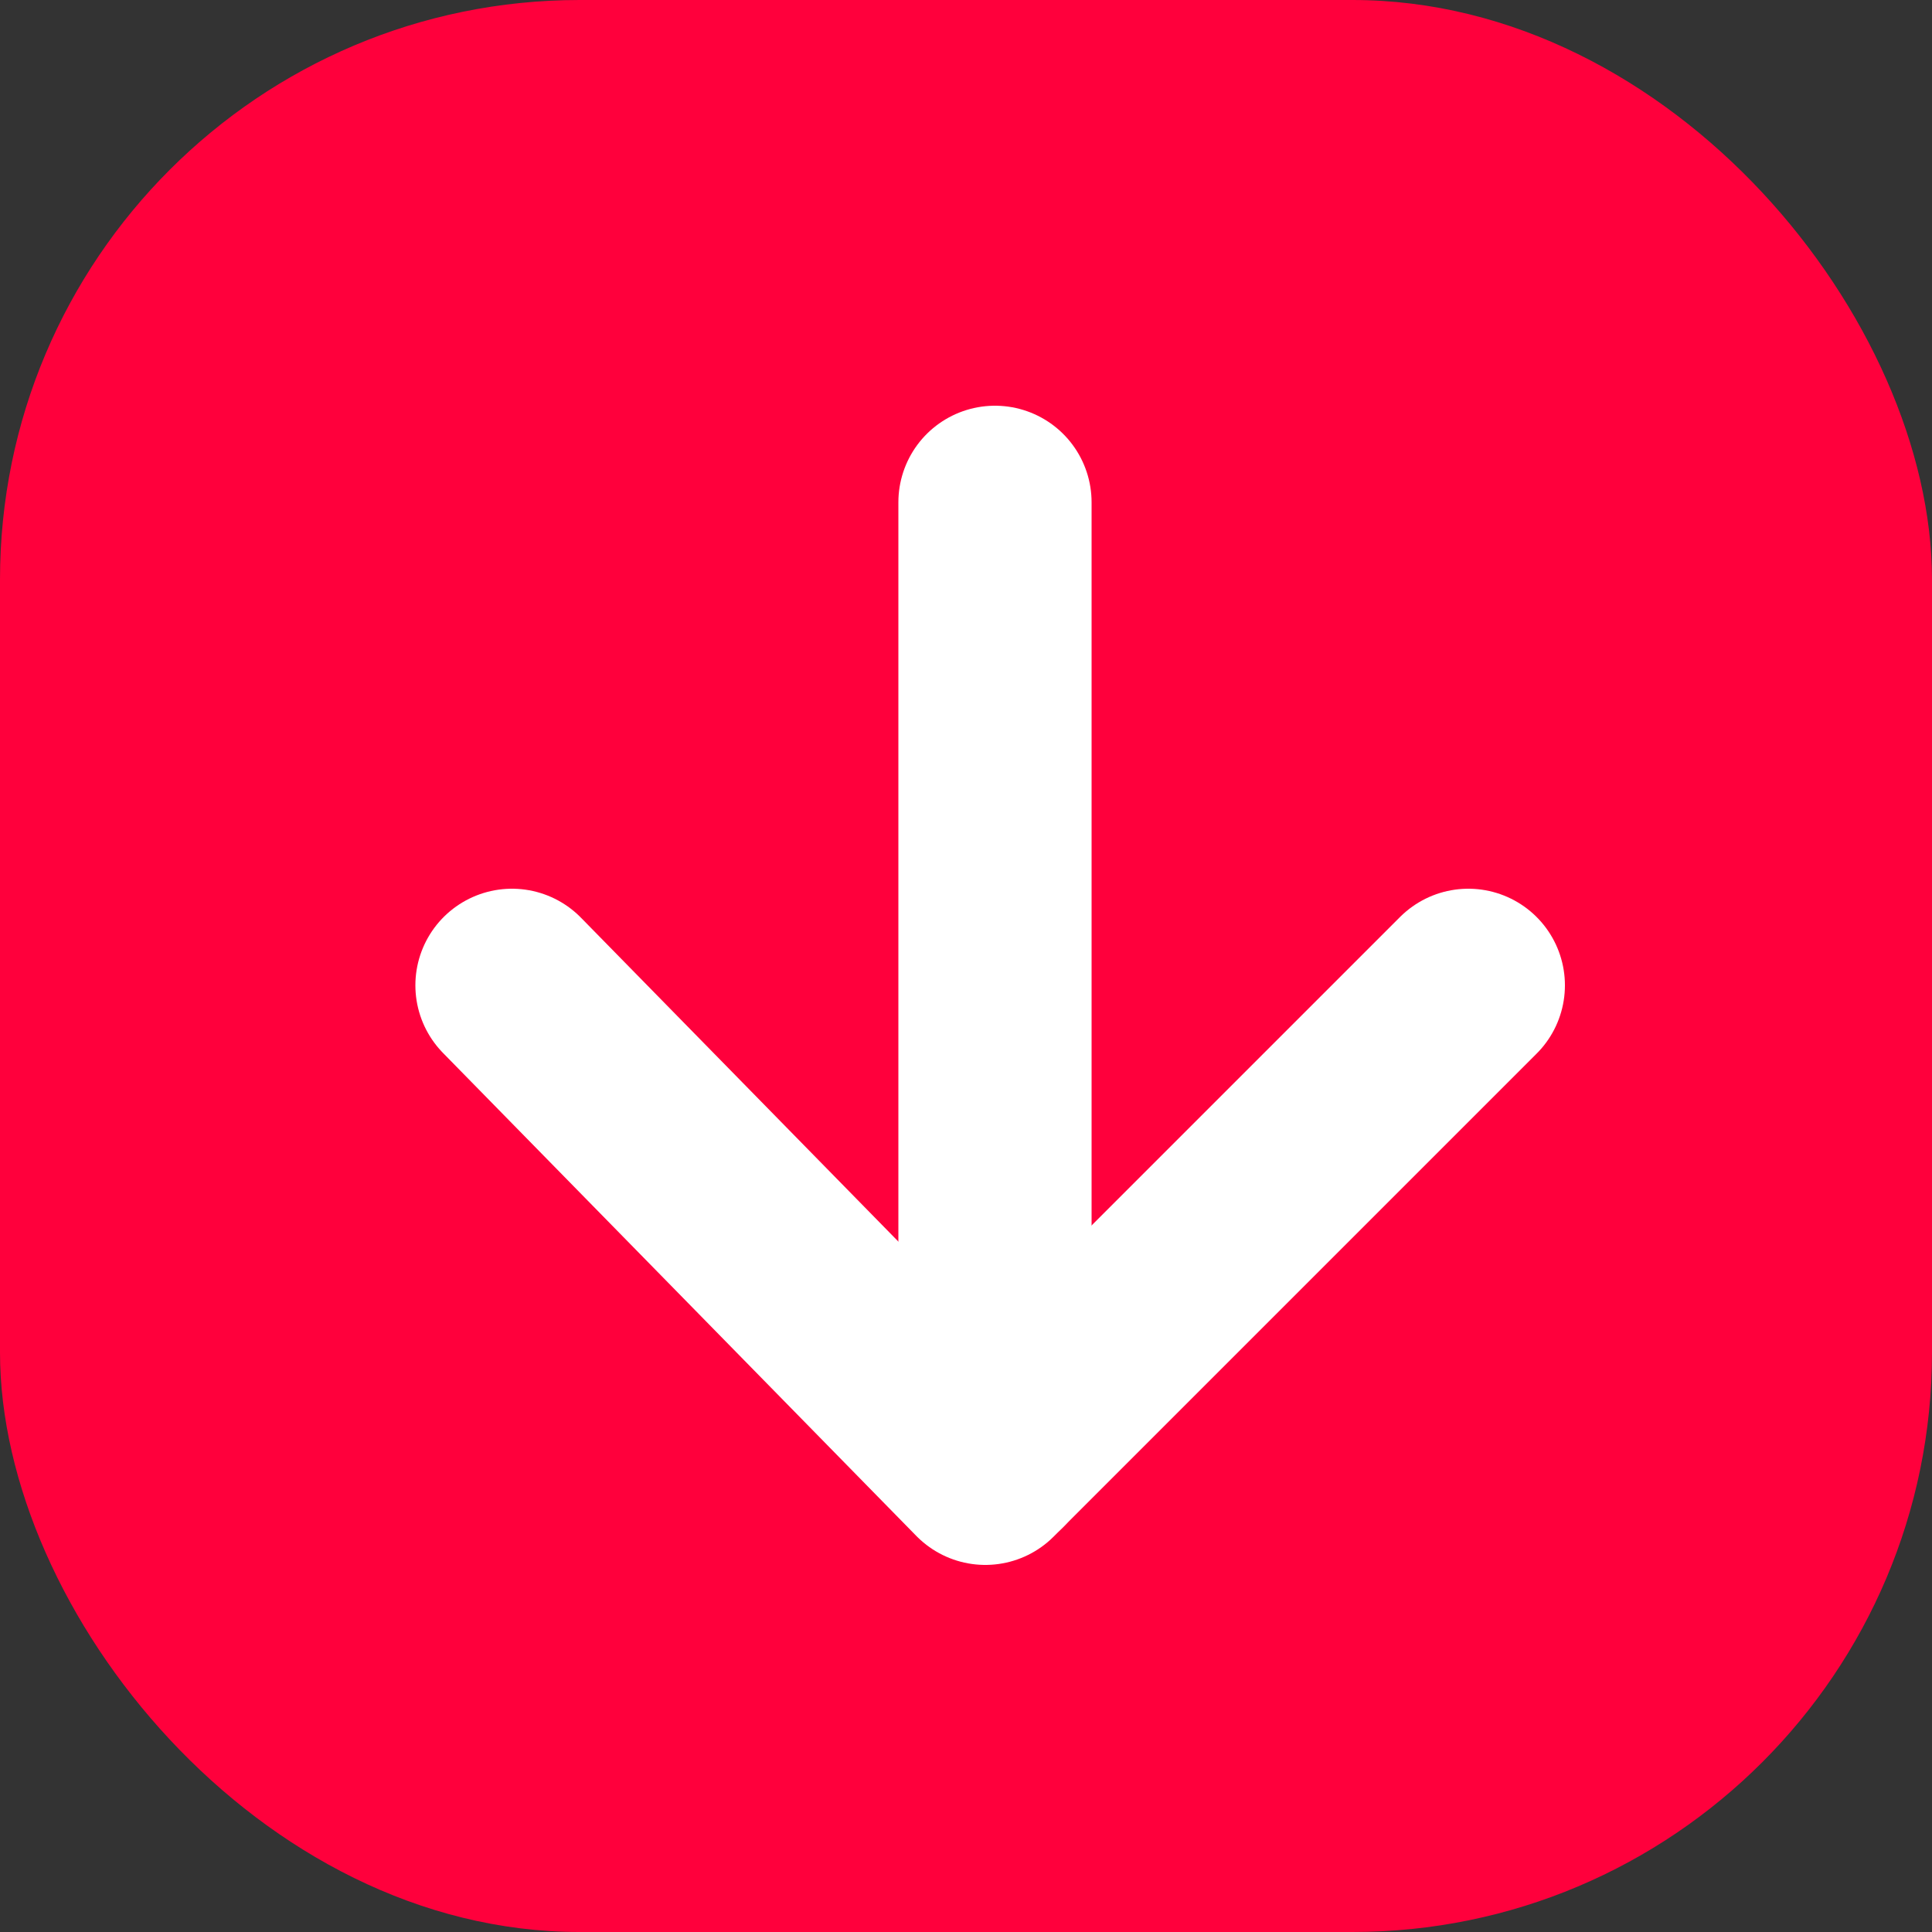 <?xml version="1.0" encoding="UTF-8"?>
<svg id="Layer_1" data-name="Layer 1" xmlns="http://www.w3.org/2000/svg" version="1.1" viewBox="0 0 20 20">
  <rect x="0" y="0" width="20" height="20" fill="#333333" stroke="none"/>
  <defs>
    <style>
      .cls-1 {
        fill: none;
        stroke: #fff;
        stroke-linecap: round;
        stroke-linejoin: round;
        stroke-width: 2px;
      }

      .cls-2 {
        fill: #ff003c;
        stroke-width: 0px;
      }
    </style>
  </defs>
  <g id="arrow-d">
    <g id="Group_231" data-name="Group 231">
      <rect id="Rectangle_1" data-name="Rectangle 1" class="cls-2" x="0" y="0" width="20" height="20" rx="6" ry="6"/>
      <g id="Icon_feather-arrow-down" data-name="Icon feather-arrow-down">
        <path id="Path_1521" data-name="Path 1521" class="cls-1" d="M10.3,5.2v9.9"/>
        <path id="Path_1522" data-name="Path 1522" class="cls-1" d="M15.2,10.2l-5,5-4.9-5"/>
      </g>
    </g>
  </g>
</svg>